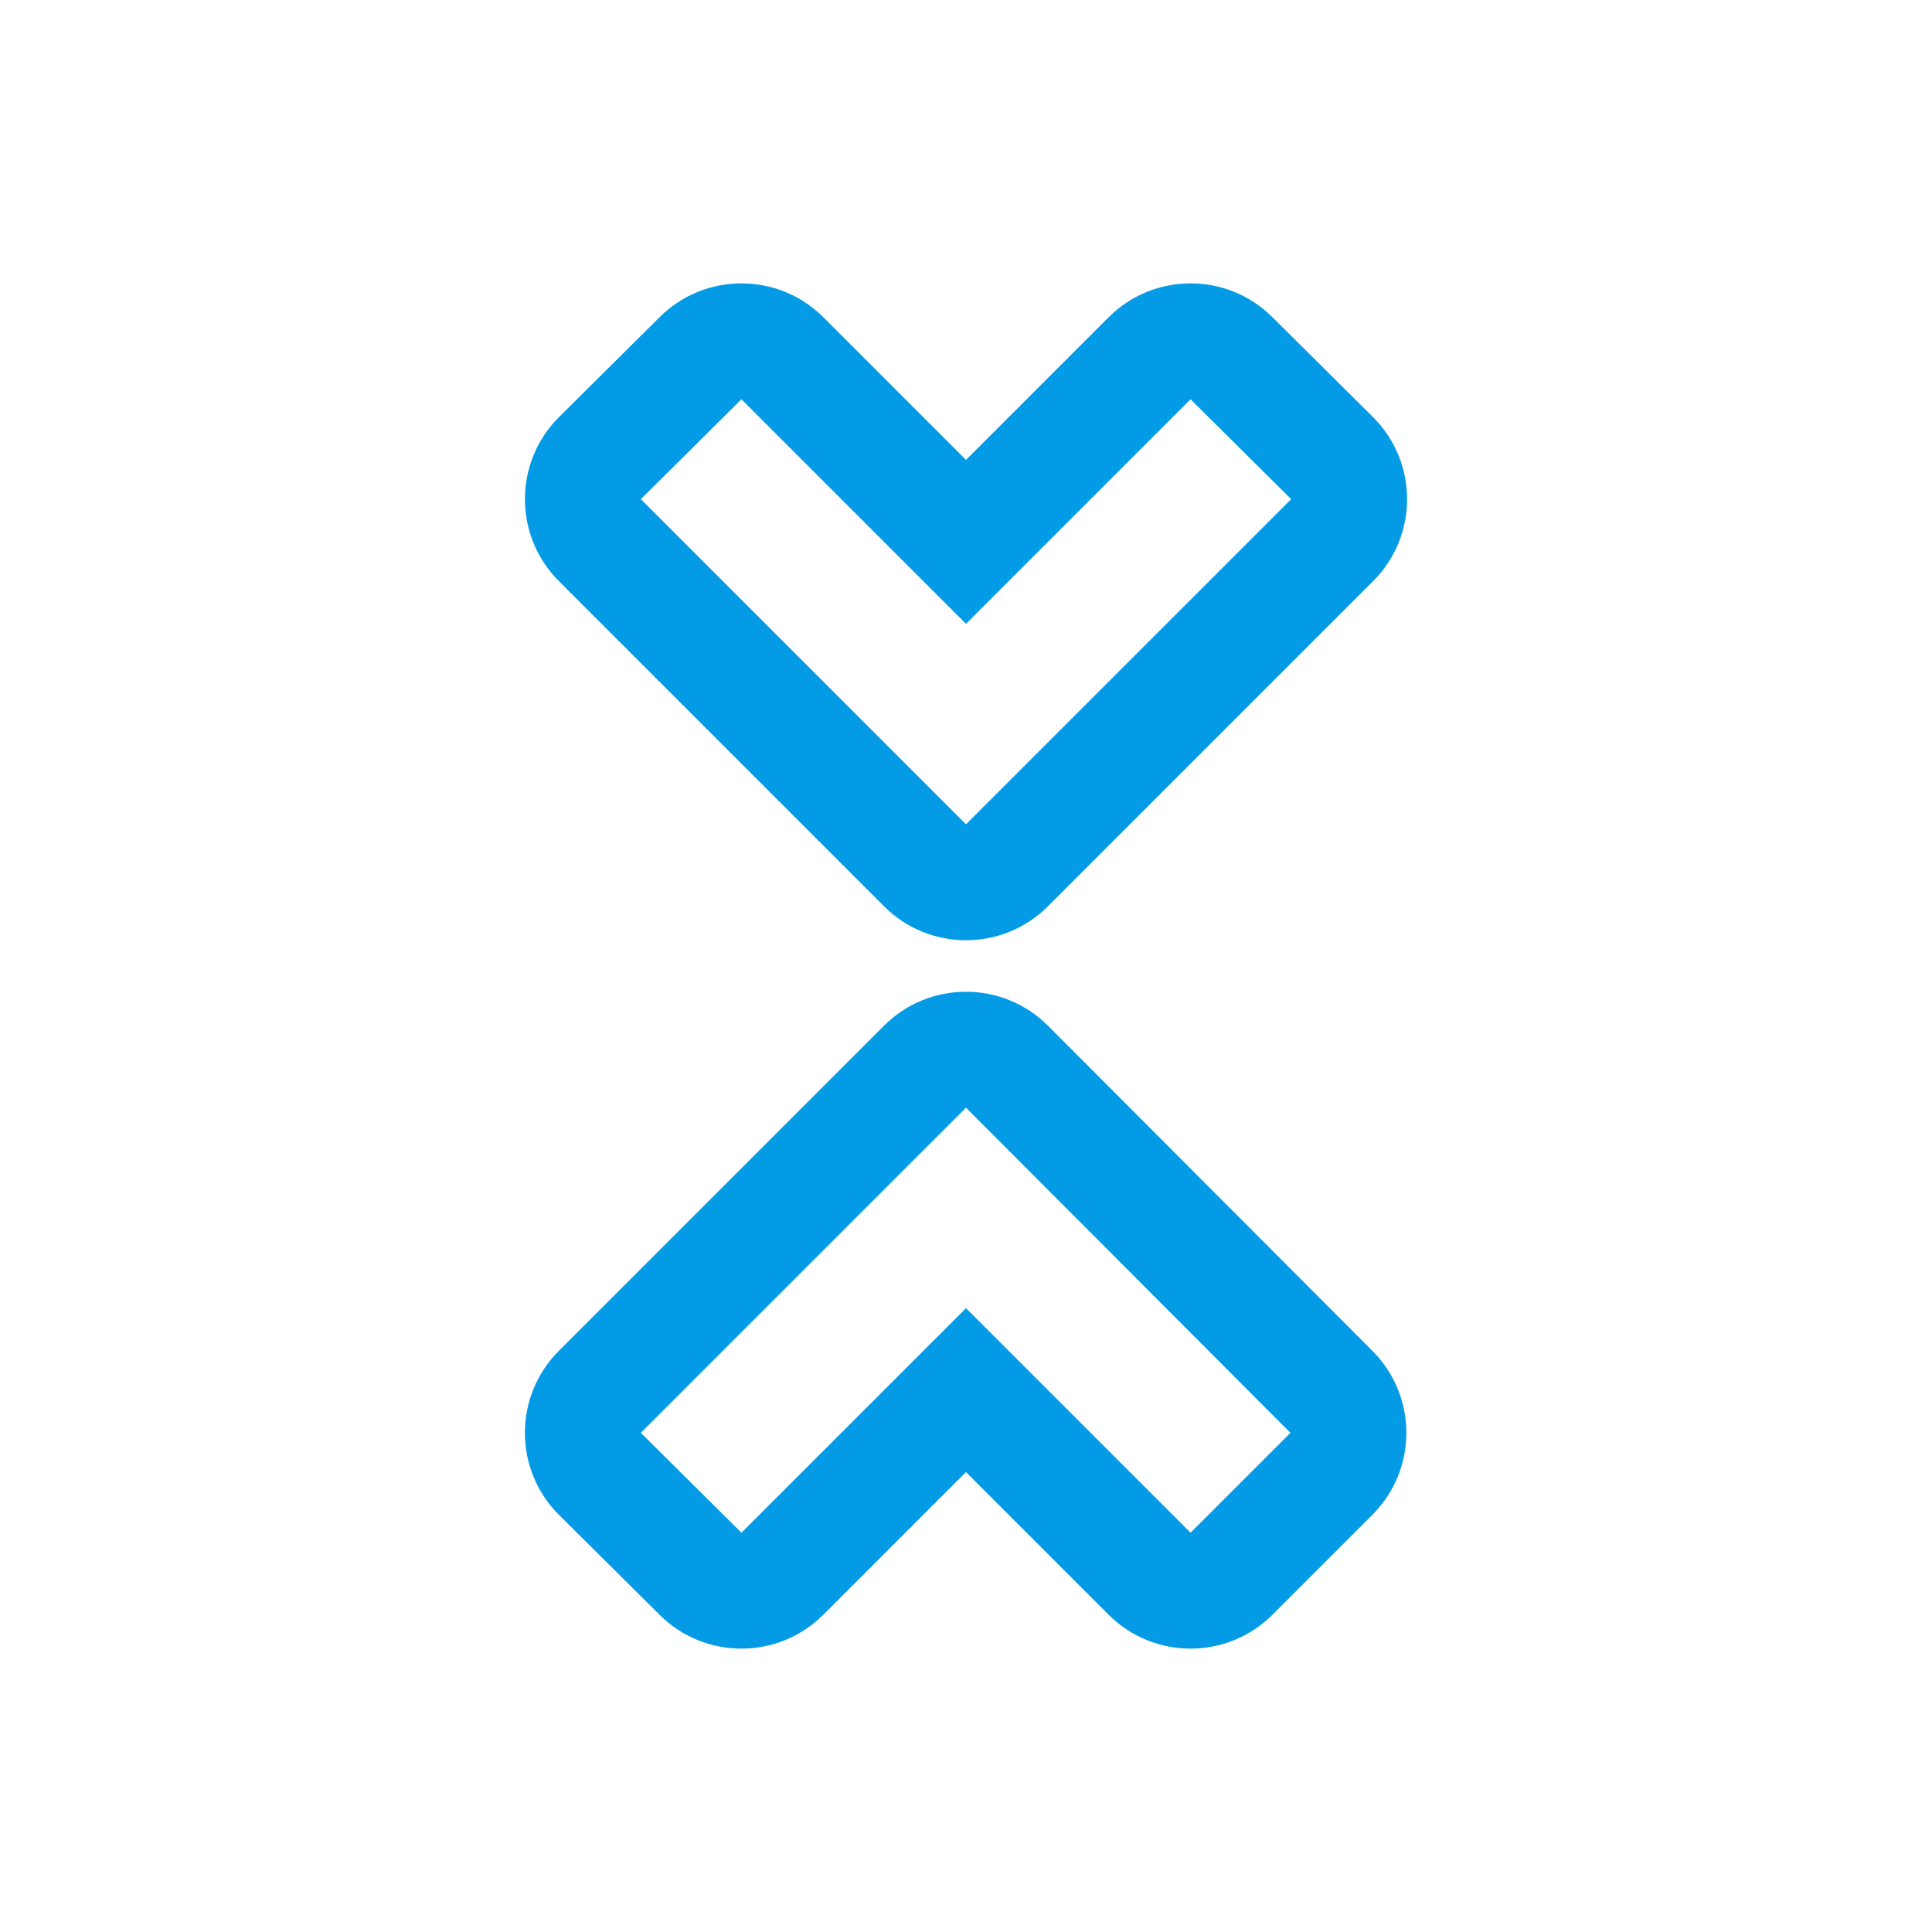 <svg version="1.1" xmlns="http://www.w3.org/2000/svg" xmlns:xlink="http://www.w3.org/1999/xlink" viewBox="0,0,1024,1024">
	<!-- Color names: teamapps-color-1 -->
	<desc>unfold_less icon - Licensed under Apache License v2.0 (http://www.apache.org/licenses/LICENSE-2.0) - Created with Iconfu.com - Derivative work of Material icons (Copyright Google Inc.)</desc>
	<g fill="none" fill-rule="nonzero" style="mix-blend-mode: normal">
		<g color="#039be5" class="teamapps-color-1">
			<path d="M468.56,480.35l-172.34,-172.34c-24.05,-24.05 -23.98,-63.08 0.15,-87.04l53.32,-52.94c24.02,-23.85 62.8,-23.78 86.73,0.15l75.58,75.58l75.58,-75.58c23.93,-23.93 62.72,-24 86.73,-0.15l53.32,52.94c24.14,23.97 24.21,62.99 0.15,87.04l-172.34,172.34c-23.99,23.99 -62.9,23.99 -86.89,0zM555.49,543.69l171.96,172.34c23.95,24 23.93,62.87 -0.05,86.84l-52.94,52.94c-23.99,23.99 -62.9,23.99 -86.89,0l-75.58,-75.58l-75.58,75.58c-23.93,23.93 -62.72,24 -86.73,0.15l-53.32,-52.94c-24.14,-23.97 -24.21,-62.99 -0.15,-87.04l172.34,-172.34c24.01,-24.01 62.95,-23.99 86.94,0.05zM684.34,264.57l-53.32,-52.94l-119.02,119.02l-119.02,-119.02l-53.32,52.94l172.34,172.34zM339.66,759.43l53.32,52.94l119.02,-119.02l119.02,119.02l52.94,-52.94l-171.96,-172.34z" fill="currentColor"/>
		</g>
	</g>
</svg>
